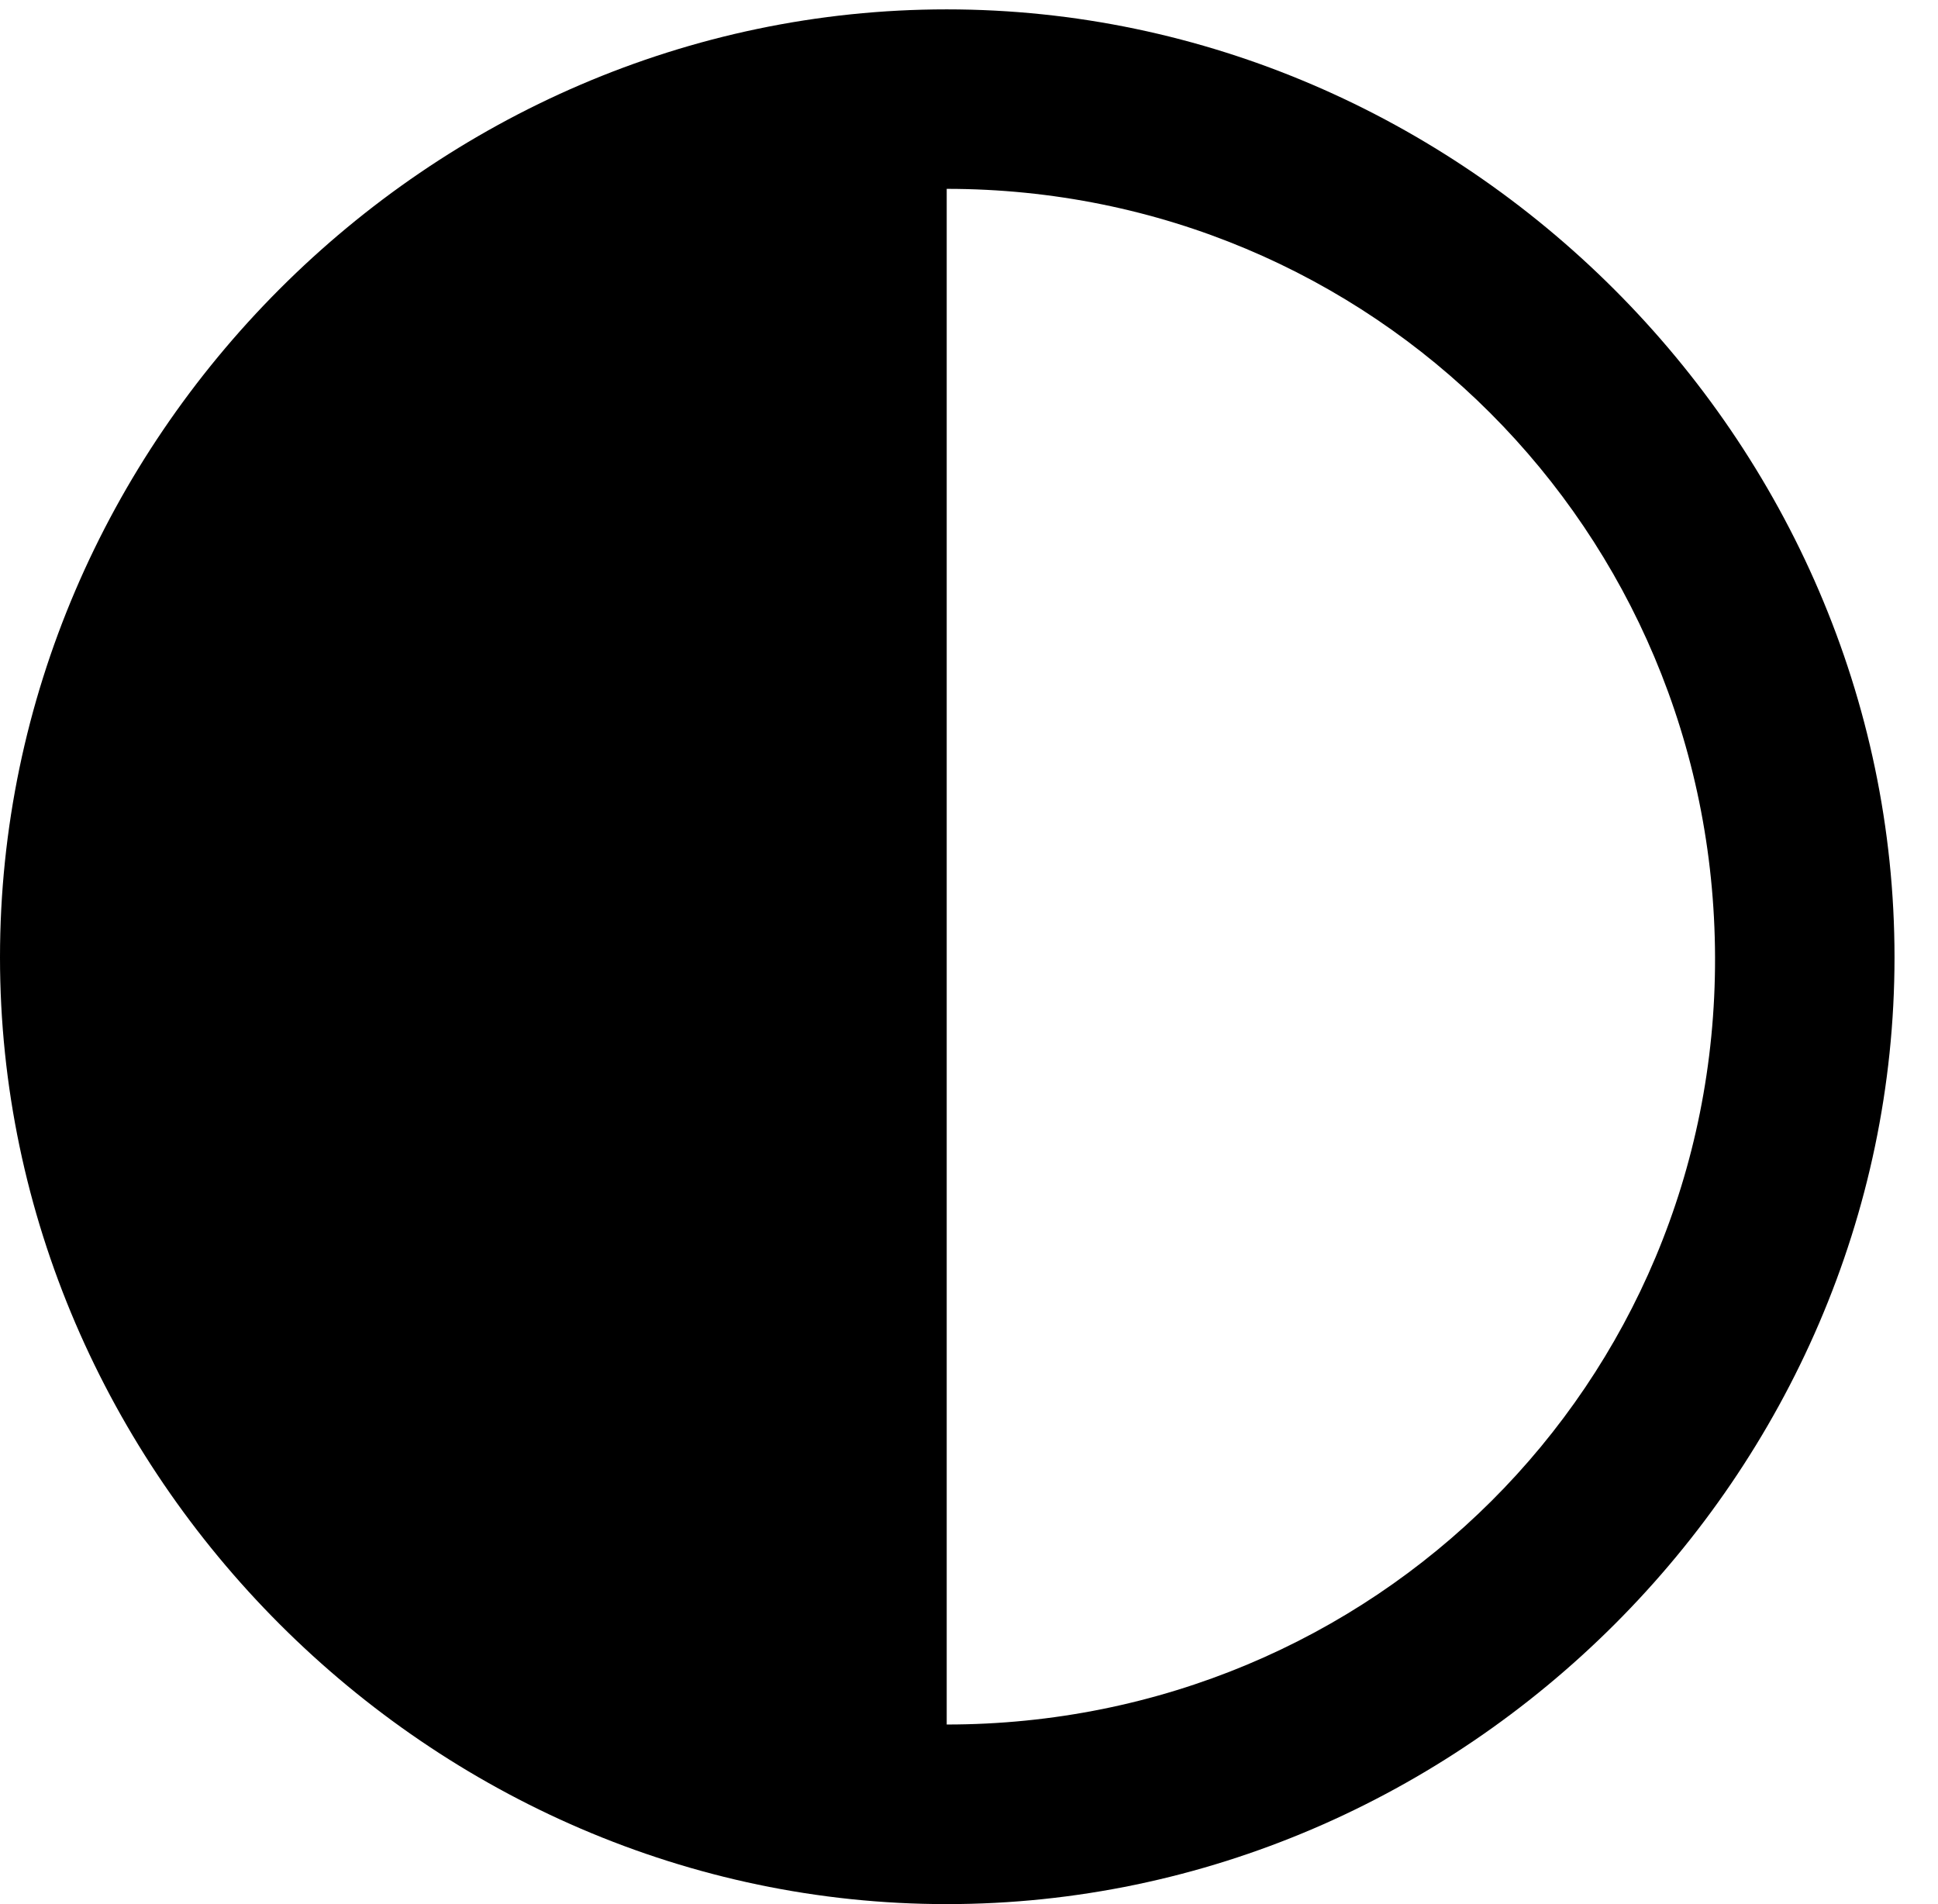 <svg version="1.1" xmlns="http://www.w3.org/2000/svg" xmlns:xlink="http://www.w3.org/1999/xlink" width="16.133" height="15.85" viewBox="0 0 16.133 15.85">
 <g>
  <rect height="15.85" opacity="0" width="16.133" x="0" y="0"/>
  <path d="M7.881 14.355L7.881 1.572C11.426 1.572 14.268 4.414 14.277 7.969C14.287 11.523 11.435 14.355 7.881 14.355Z" fill="none"/>
  <path d="M7.881 15.85C12.188 15.85 15.771 12.266 15.771 7.969C15.771 3.662 12.178 0.078 7.881 0.078C3.574 0.078 0 3.662 0 7.969C0 12.266 3.584 15.85 7.881 15.85ZM7.881 14.355L7.881 1.572C11.426 1.572 14.268 4.414 14.277 7.969C14.287 11.523 11.435 14.355 7.881 14.355Z" fill="currentColor"/>
 </g>
</svg>
